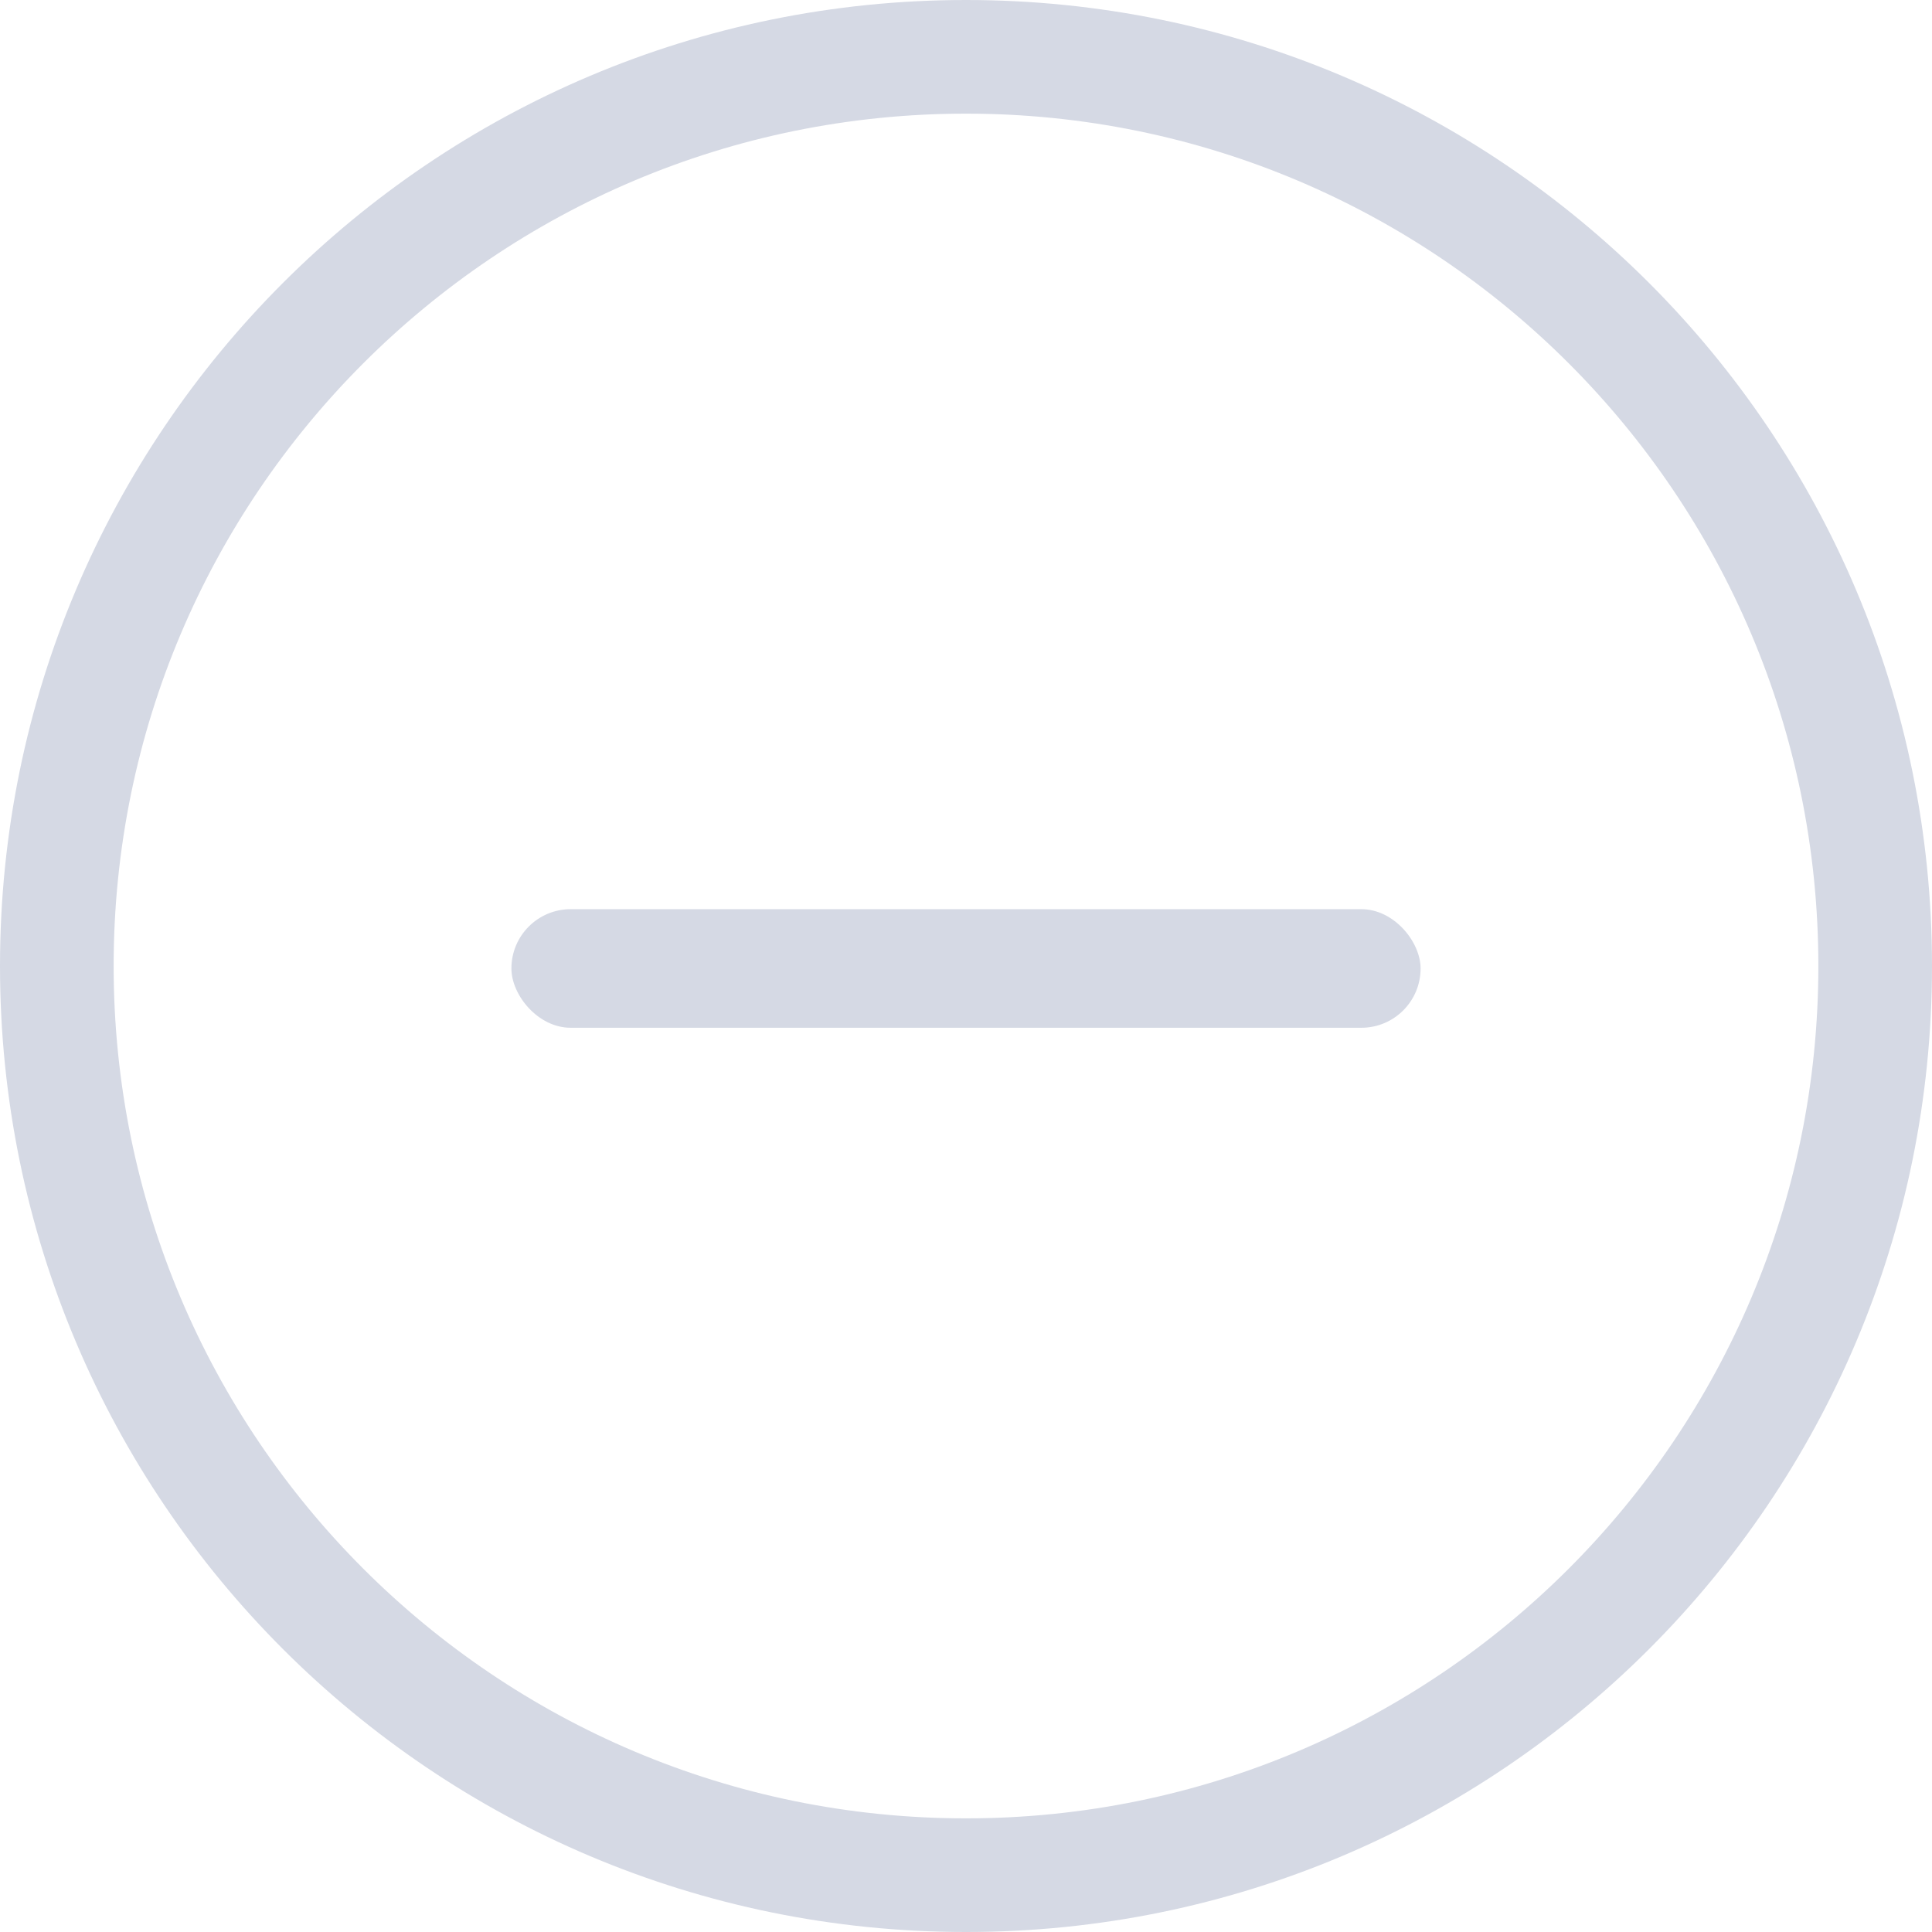 <?xml version="1.0" encoding="UTF-8"?>
<svg width="34px" height="34px" viewBox="0 0 34 34" version="1.1" xmlns="http://www.w3.org/2000/svg" xmlns:xlink="http://www.w3.org/1999/xlink">
    <!-- Generator: Sketch 52.2 (67145) - http://www.bohemiancoding.com/sketch -->
    <title>Group 39</title>
    <desc>Created with Sketch.</desc>
    <g id="Page-1" stroke="none" stroke-width="1" fill="none" fill-rule="evenodd">
        <g id="Карточка-товара" transform="translate(-634, -784)" fill="#D5D9E4">
            <g id="Group-54" transform="translate(635, 443)">
                <g id="Group-43" transform="translate(0, 342)">
                    <g id="Group-40">
                        <g id="Group-39">
                            <rect id="Rectangle" x="8" y="15" width="16" height="2.087" rx="1.043"></rect>
                            <path d="M16,33 C6.611,33 -1,25.389 -1,16 C-1,6.611 6.611,-1 16,-1 C25.389,-1 33,6.611 33,16 C33,25.389 25.389,33 16,33 Z M16,31 C24.284,31 31,24.284 31,16 C31,7.716 24.284,1 16,1 C7.716,1 1,7.716 1,16 C1,24.284 7.716,31 16,31 Z" id="Oval" fill-rule="nonzero"></path>
                        </g>
                    </g>
                </g>
            </g>
        </g>
    </g>
</svg>